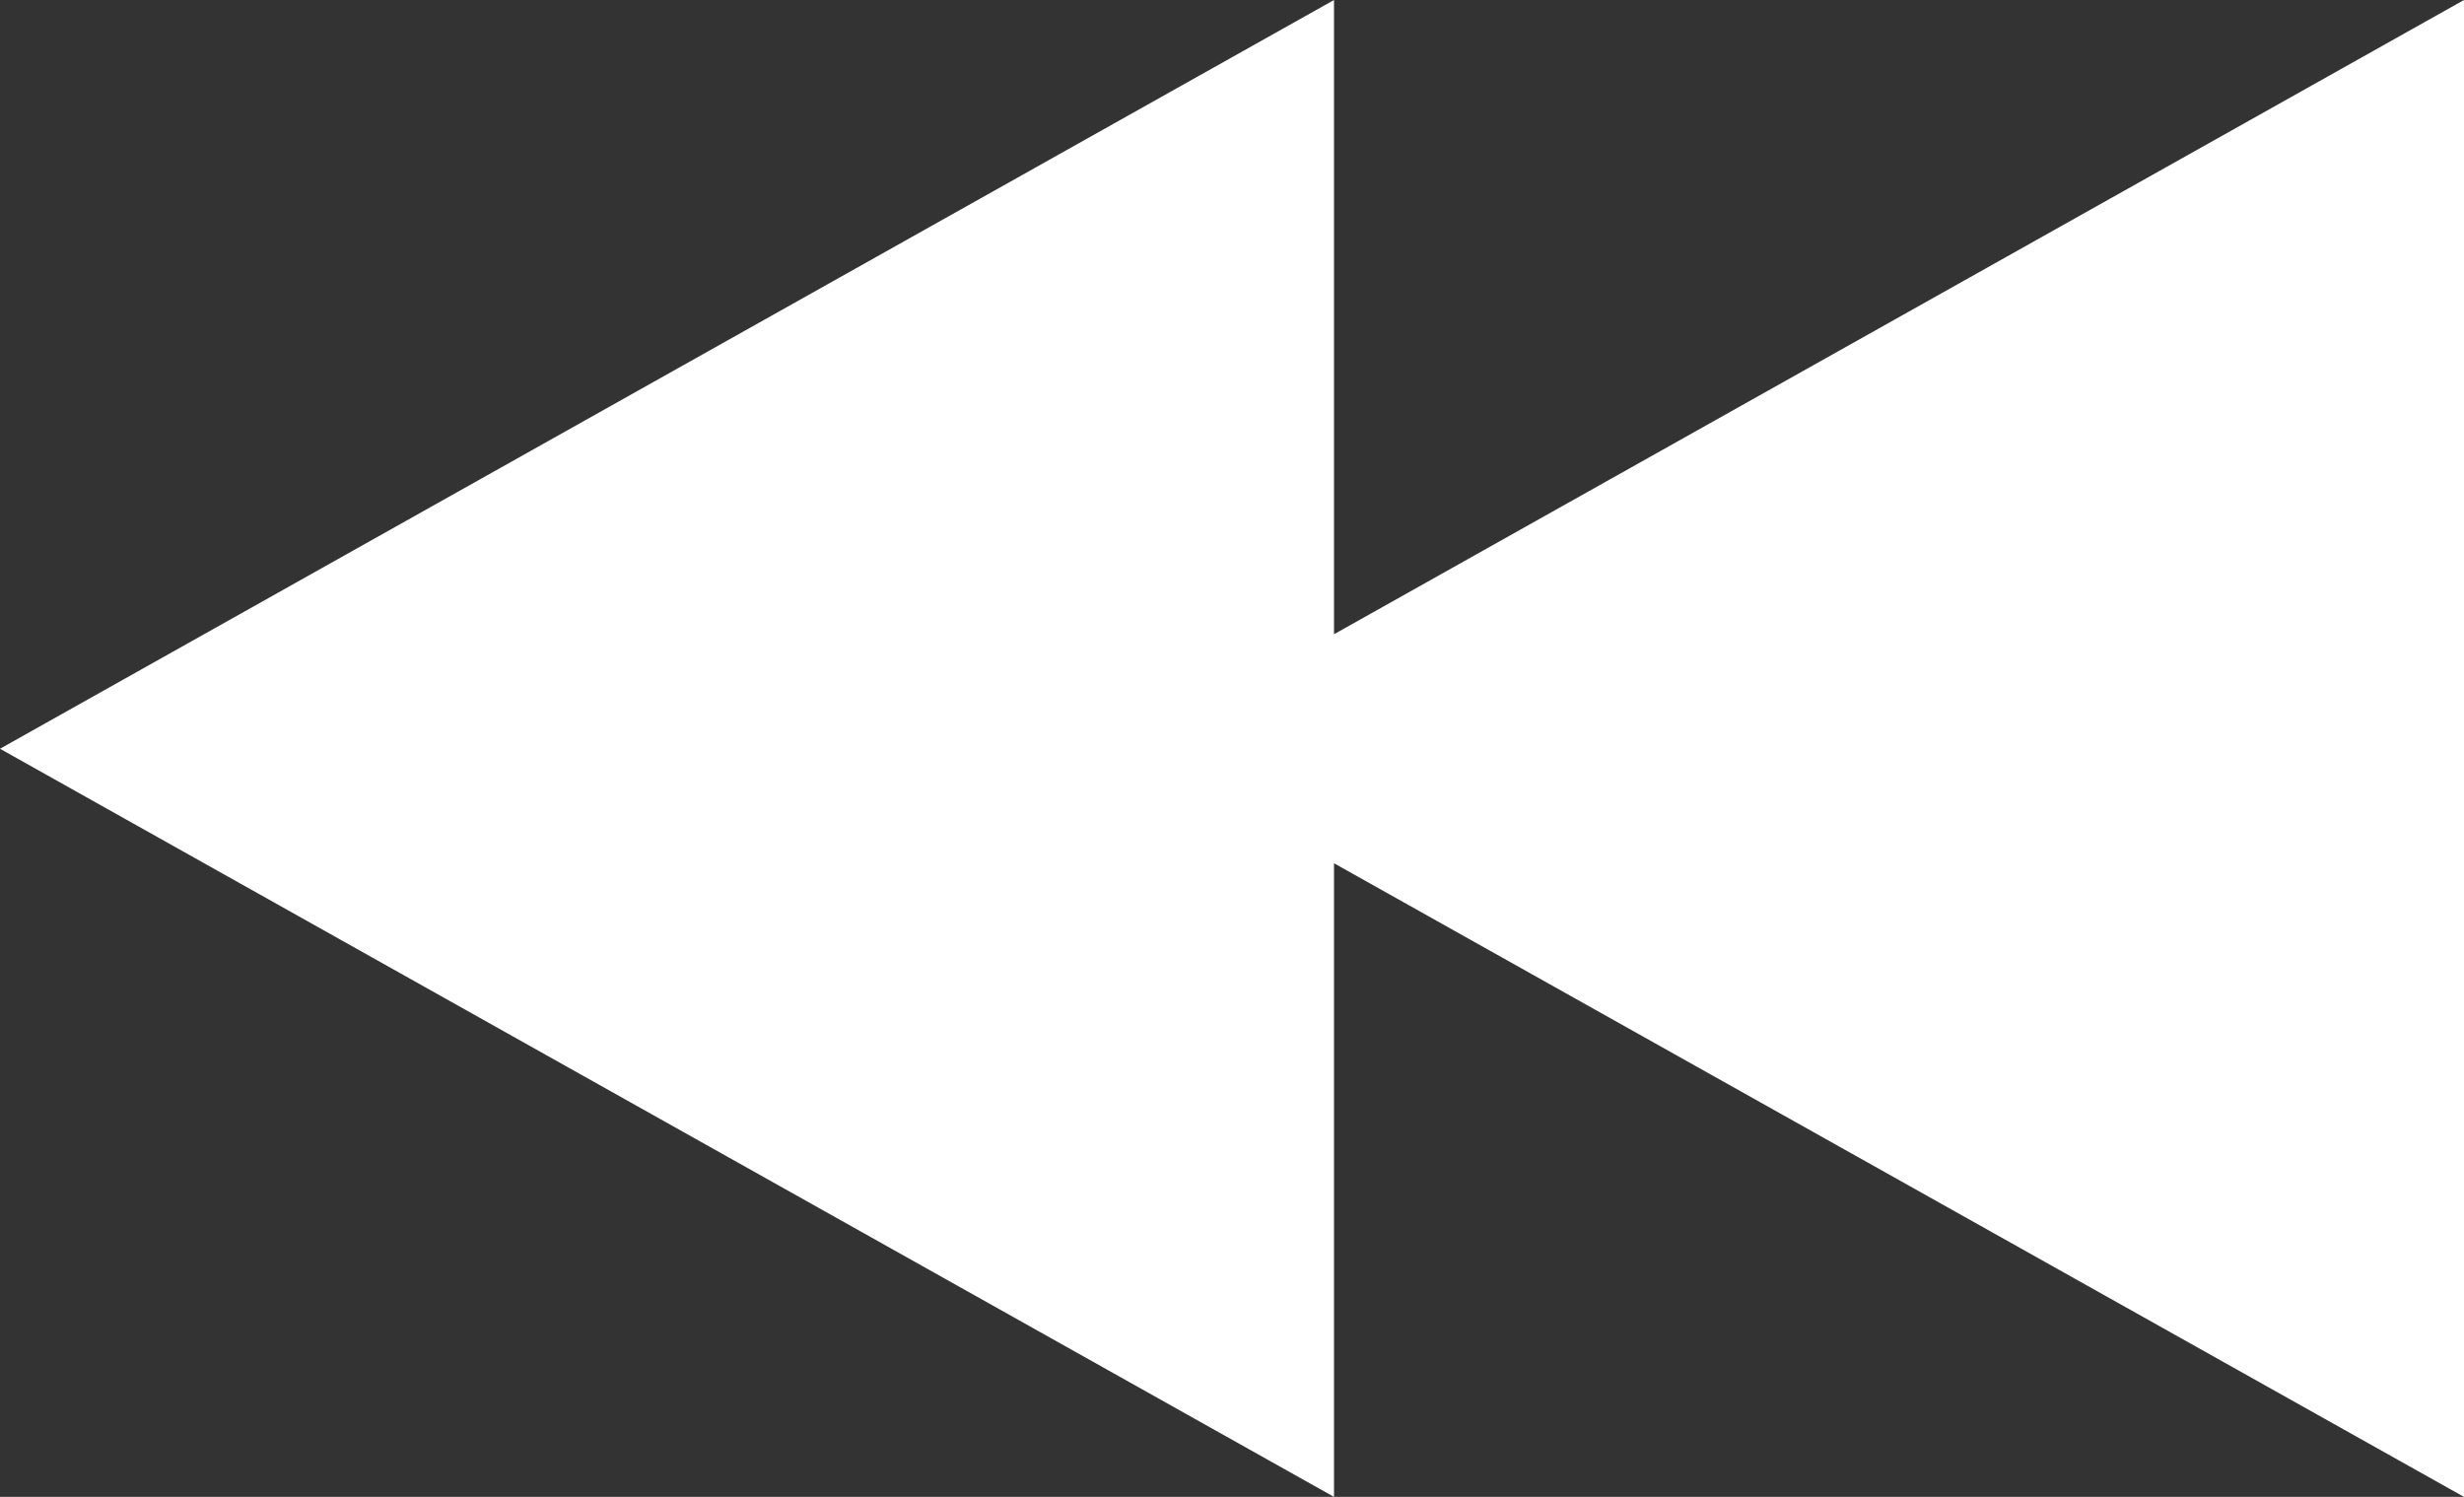 <?xml version="1.0" encoding="utf-8"?>
<!-- Generator: Adobe Illustrator 22.1.0, SVG Export Plug-In . SVG Version: 6.00 Build 0)  -->
<svg version="1.1" id="rewind" xmlns="http://www.w3.org/2000/svg" xmlns:xlink="http://www.w3.org/1999/xlink" x="0px" y="0px"
	 viewBox="0 0 817.7 496.8" style="enable-background:new 0 0 817.7 496.8;" xml:space="preserve">
<rect x="0" y="0" width="817.7" height="496.8" fill="#333333" stroke="none"/>
<style type="text/css">
	.st0{fill:#FFFFFF;}
</style>
<polygon id="rewind_1_" class="st0" points="0,248.5 442.7,496.8 442.7,286.5 817.7,496.8 817.7,0 442.7,210.5 442.7,0 "/>
</svg>
